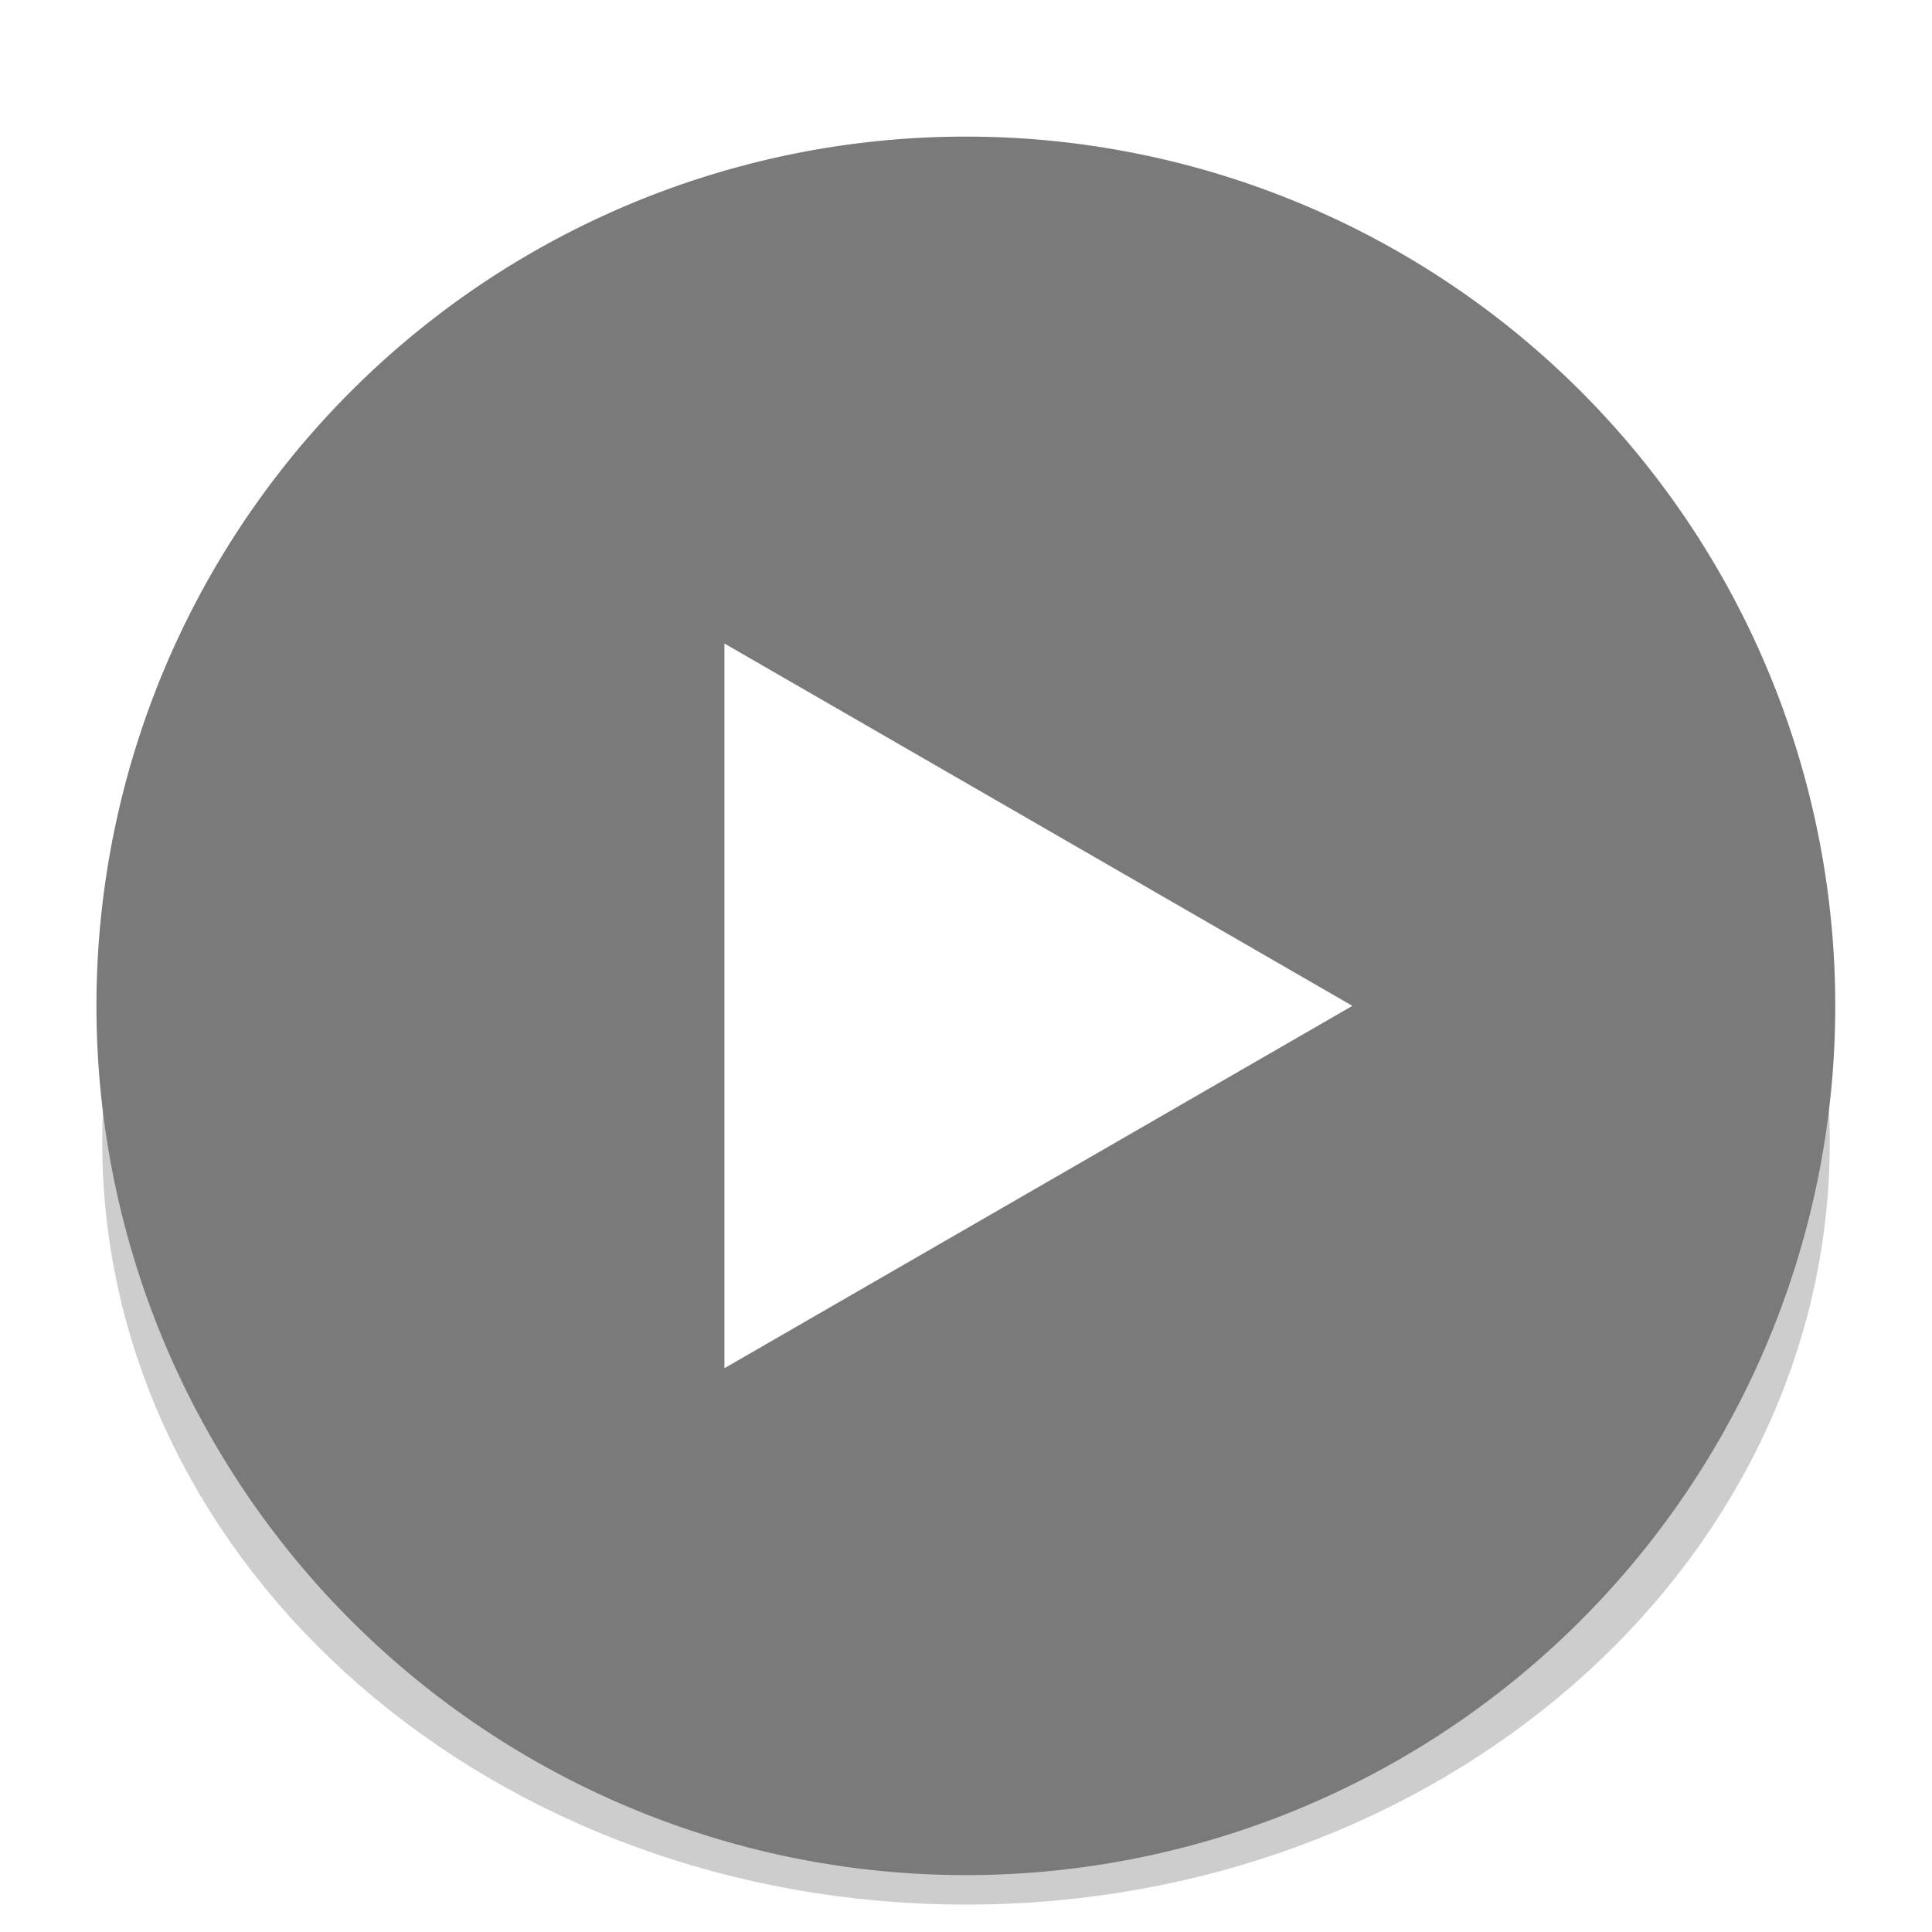 <svg xmlns="http://www.w3.org/2000/svg" xmlns:svg="http://www.w3.org/2000/svg" id="svg928" width="24" height="24" version="1.1" viewBox="0 0 6.35 6.35"><g id="layer1" transform="translate(0,-290.65)"><path id="path5183" d="m 3.175,292.187 c -1.409,0 -2.55,0.993 -2.55,2.217 -5e-8,1.224 1.142,2.217 2.55,2.217 1.409,0 2.55,-0.993 2.55,-2.217 10e-8,-1.224 -1.142,-2.217 -2.55,-2.217 z" style="opacity:1;fill:none;fill-opacity:1;stroke:#000;stroke-width:.578;stroke-linecap:square;stroke-linejoin:miter;stroke-miterlimit:4;stroke-dasharray:none;stroke-opacity:.197;paint-order:stroke fill markers"/><path style="opacity:1;fill:#7a7a7a;fill-opacity:1;stroke:none;stroke-width:.318;stroke-linecap:square;stroke-linejoin:miter;stroke-miterlimit:4;stroke-dasharray:none;stroke-opacity:1;paint-order:stroke fill markers" id="path1478" d="m 3.175,291.099 a 2.857,2.857 0 0 0 -2.858,2.857 2.857,2.857 0 0 0 2.858,2.857 2.857,2.857 0 0 0 2.857,-2.857 2.857,2.857 0 0 0 -2.857,-2.857 z m -0.794,1.666 2.064,1.191 -2.064,1.191 z"/></g></svg>